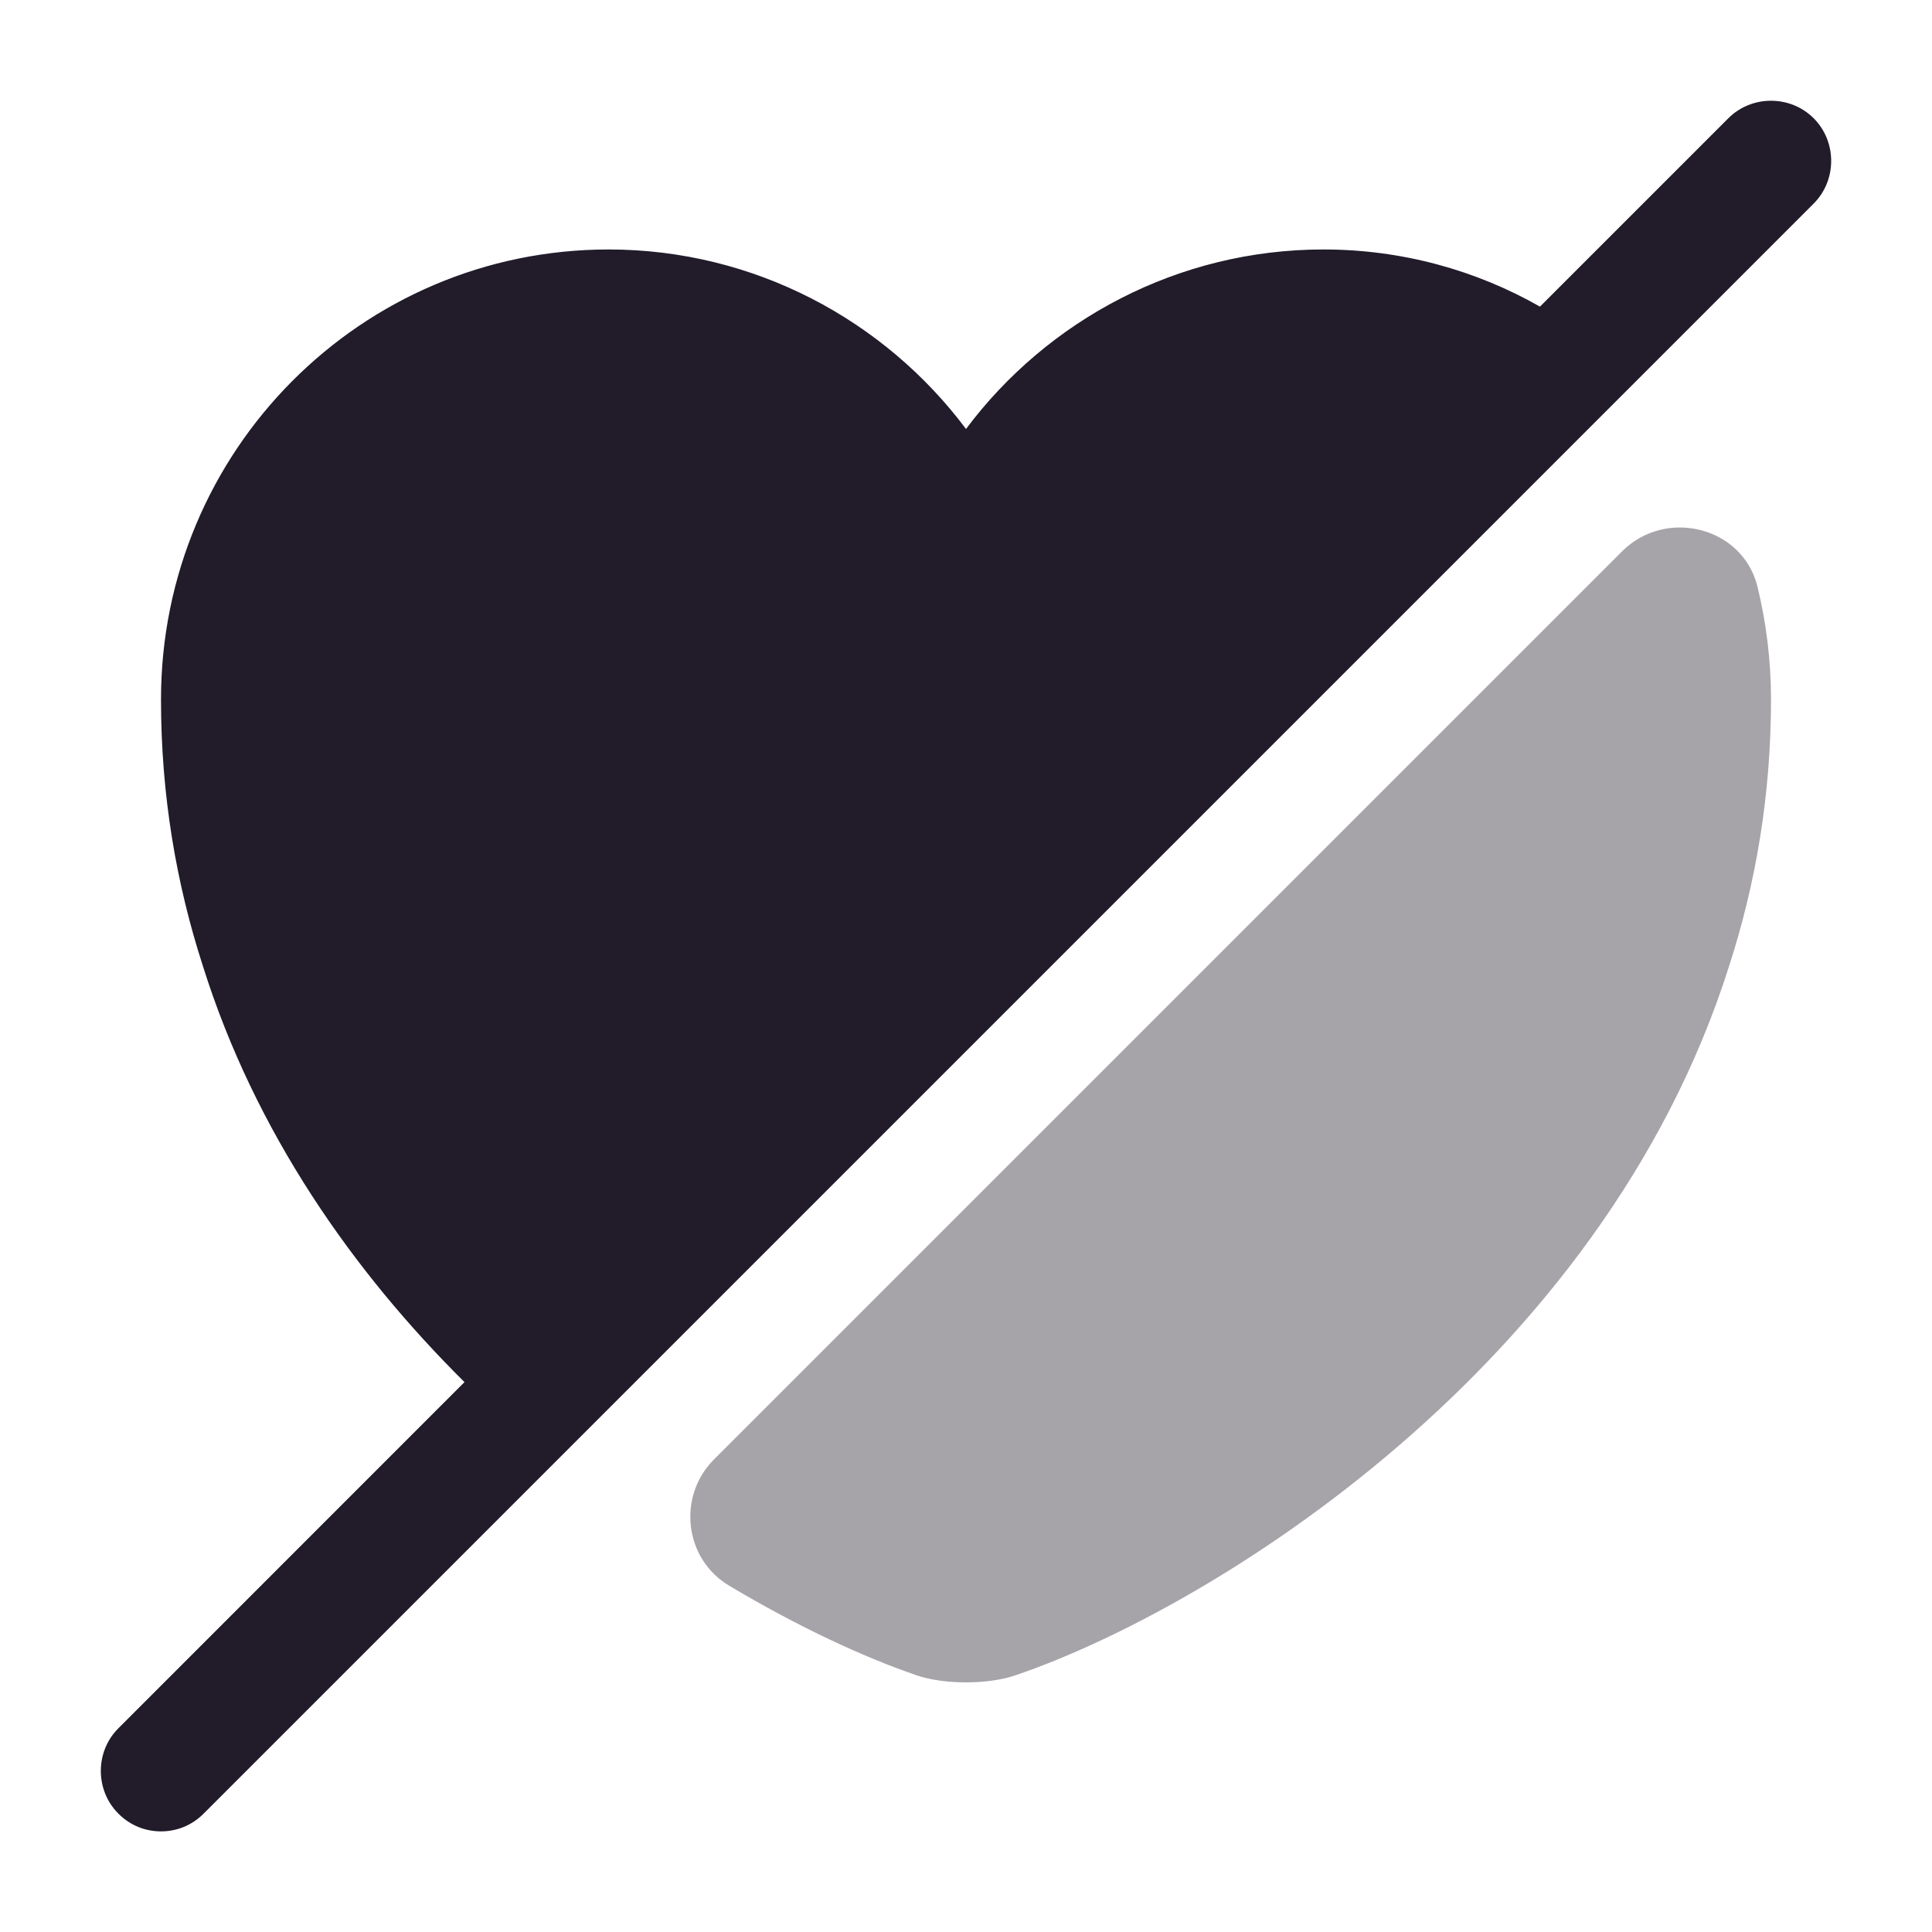 <svg width="24" height="24" viewBox="0 0 24 24" fill="none" xmlns="http://www.w3.org/2000/svg">
<path opacity="0.4" d="M22 8.689C22 9.879 21.81 10.979 21.48 11.999C19.9 16.999 15.03 19.989 12.62 20.809C12.28 20.929 11.72 20.929 11.38 20.809C10.74 20.589 9.93 20.219 9.06 19.699C8.5 19.369 8.41 18.589 8.87 18.129L20.15 6.849C20.69 6.309 21.64 6.539 21.83 7.279C21.94 7.729 22 8.199 22 8.689Z" fill="#211B2A"/>
<path d="M22.53 1.469C22.24 1.179 21.76 1.179 21.47 1.469L19.13 3.809C18.34 3.359 17.42 3.099 16.44 3.099C14.63 3.099 13.01 3.979 12 5.329C10.99 3.979 9.37 3.099 7.56 3.099C4.49 3.099 2 5.599 2 8.689C2 9.879 2.19 10.979 2.52 11.999C3.17 14.069 4.39 15.8 5.77 17.169L1.47 21.47C1.18 21.759 1.18 22.239 1.47 22.529C1.62 22.68 1.81 22.75 2 22.75C2.19 22.75 2.38 22.68 2.53 22.529L22.53 2.529C22.82 2.239 22.82 1.759 22.53 1.469Z" fill="#211B2A"/>
</svg>
